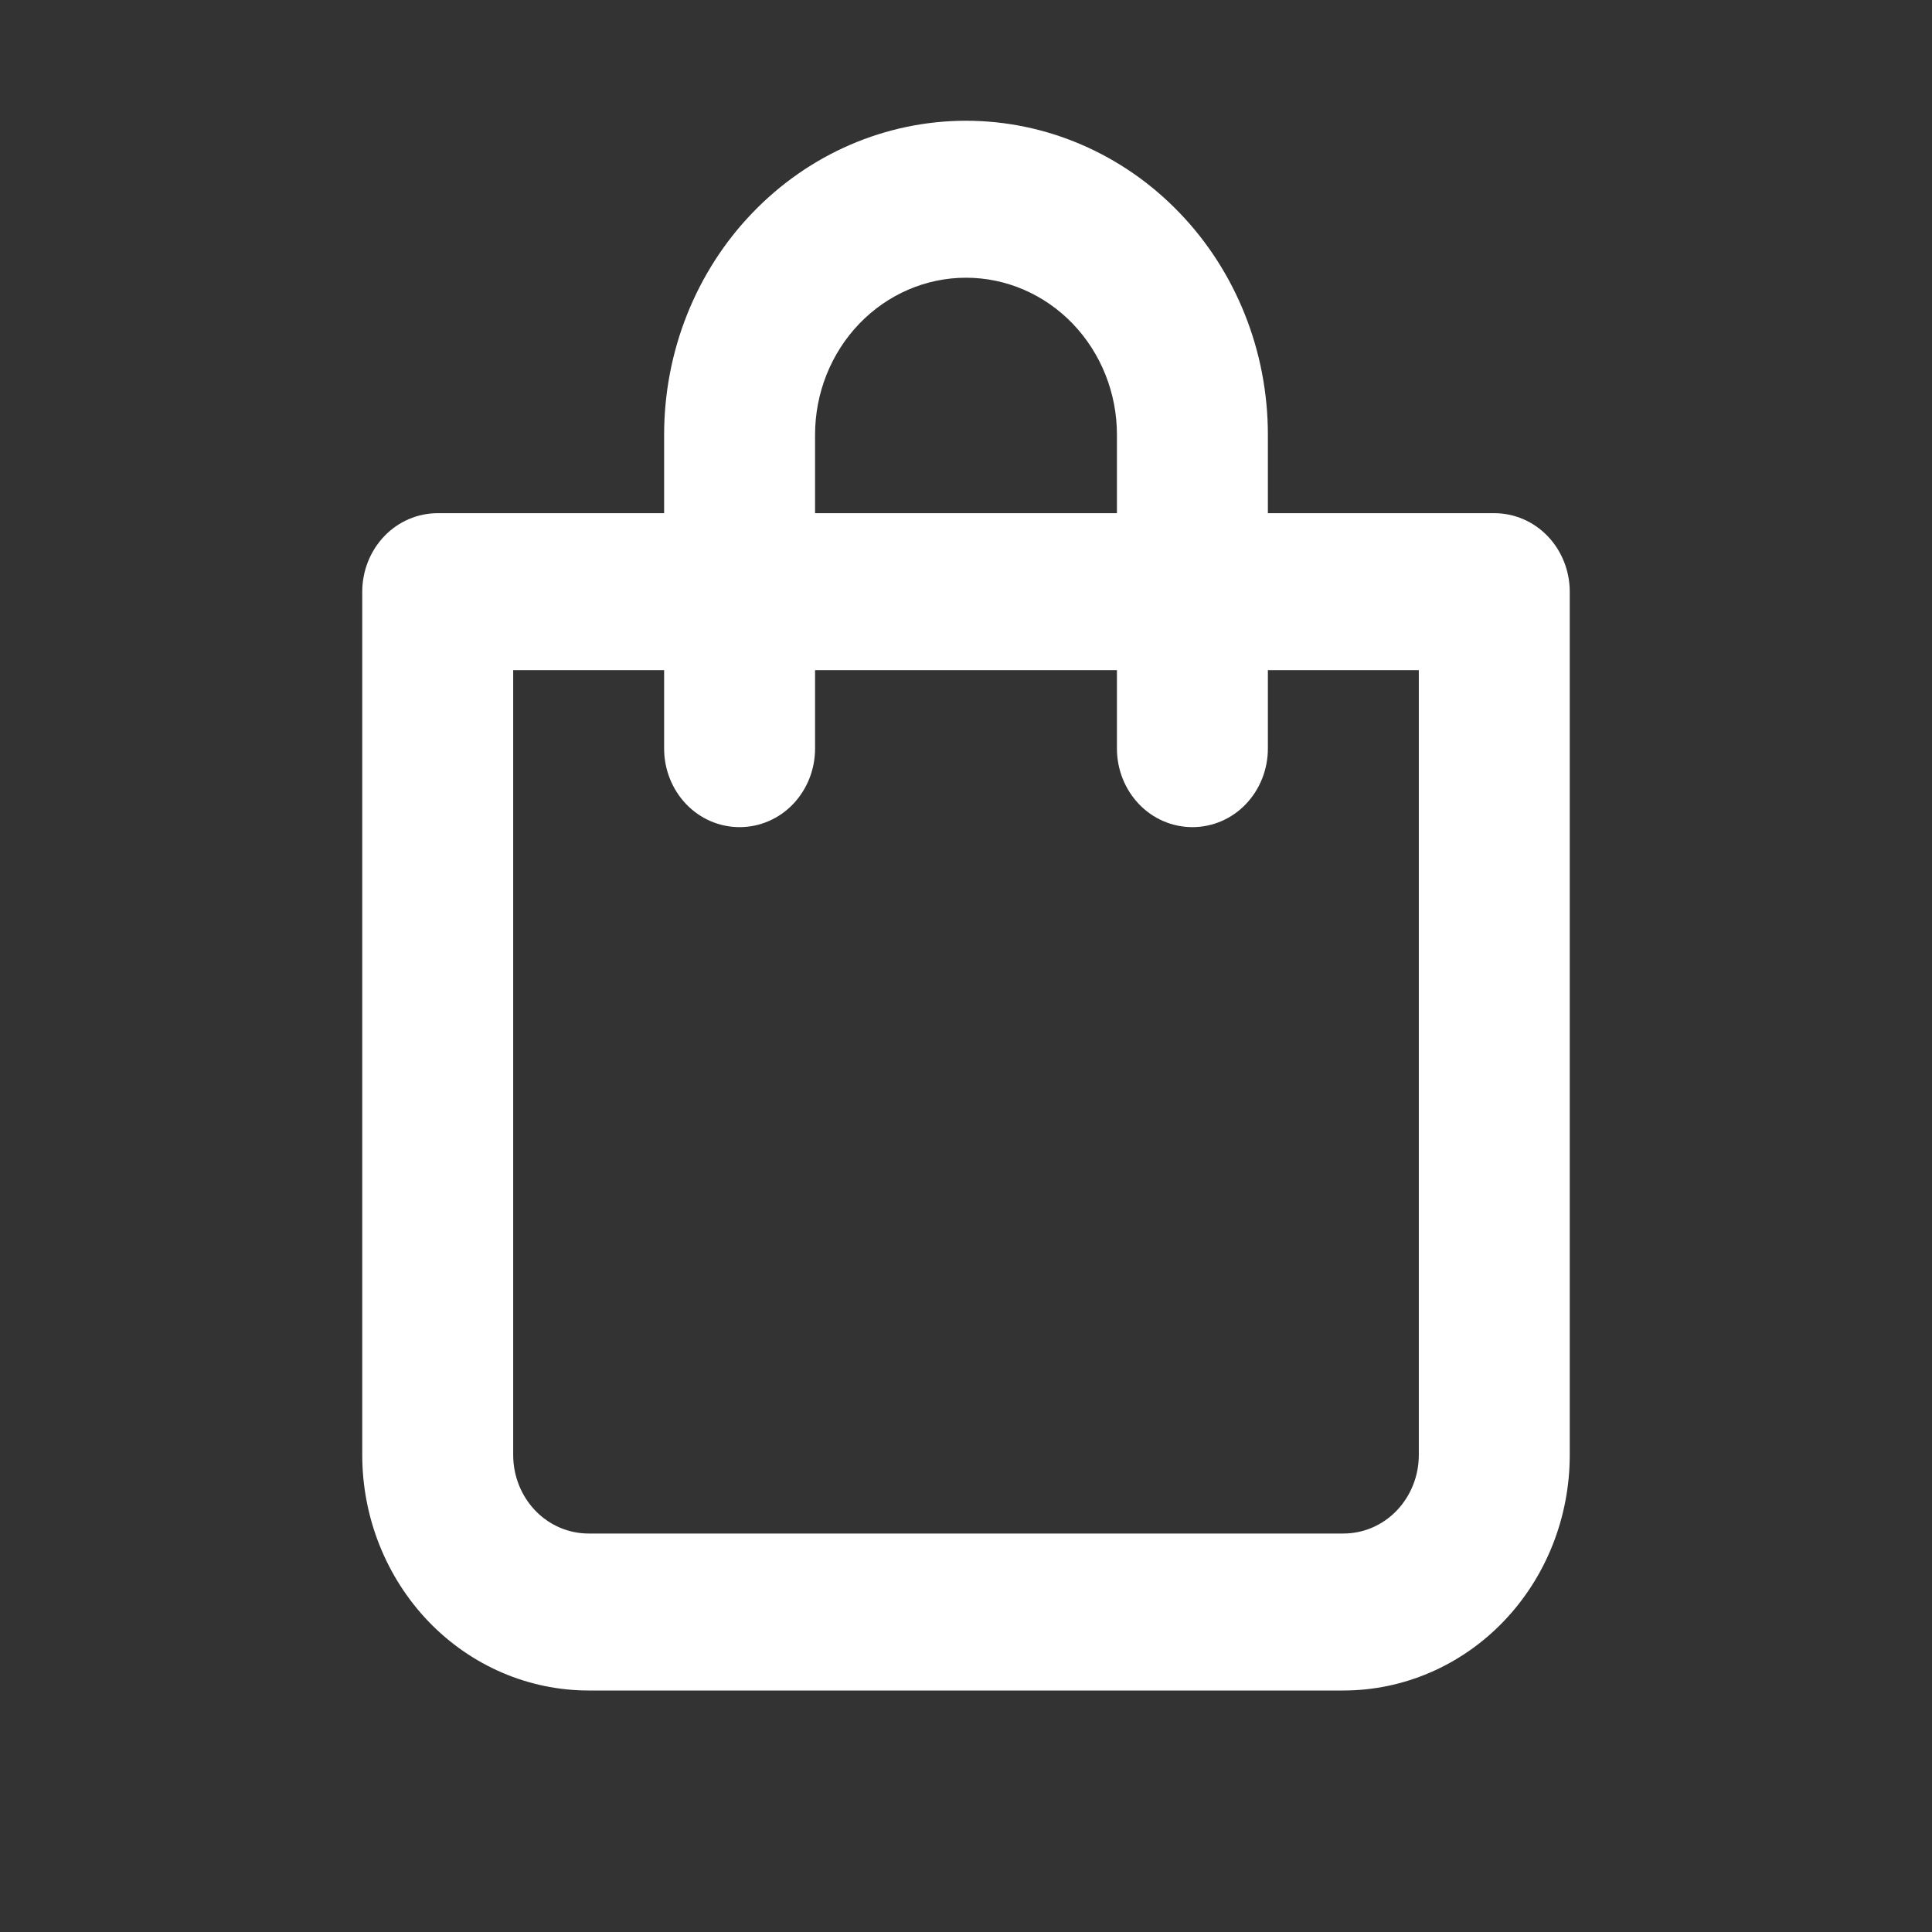 <svg width="16" height="16" viewBox="0 0 16 16" fill="none" xmlns="http://www.w3.org/2000/svg">
<rect x="0" y="0" width="16" height="16" fill="#333333" stroke="none"/>
<path d="M12.375 4.25H10.5V3.6C10.5 2.91 10.237 2.249 9.768 1.762C9.299 1.274 8.663 1 8 1C7.337 1 6.701 1.274 6.232 1.762C5.763 2.249 5.5 2.91 5.5 3.6V4.25H3.625C3.459 4.25 3.3 4.318 3.183 4.44C3.066 4.562 3 4.728 3 4.9V12.05C3 12.567 3.198 13.063 3.549 13.429C3.901 13.795 4.378 14 4.875 14H11.125C11.622 14 12.099 13.795 12.451 13.429C12.803 13.063 13 12.567 13 12.05V4.9C13 4.728 12.934 4.562 12.817 4.44C12.7 4.318 12.541 4.25 12.375 4.25ZM6.75 3.6C6.75 3.255 6.882 2.925 7.116 2.681C7.351 2.437 7.668 2.3 8 2.3C8.332 2.3 8.649 2.437 8.884 2.681C9.118 2.925 9.25 3.255 9.25 3.6V4.25H6.75V3.6ZM11.75 12.05C11.75 12.222 11.684 12.388 11.567 12.51C11.45 12.632 11.291 12.7 11.125 12.7H4.875C4.709 12.7 4.55 12.632 4.433 12.51C4.316 12.388 4.25 12.222 4.25 12.05V5.55H5.5V6.2C5.5 6.372 5.566 6.538 5.683 6.66C5.8 6.782 5.959 6.85 6.125 6.85C6.291 6.85 6.45 6.782 6.567 6.66C6.684 6.538 6.75 6.372 6.75 6.2V5.55H9.25V6.2C9.25 6.372 9.316 6.538 9.433 6.66C9.55 6.782 9.709 6.85 9.875 6.85C10.041 6.85 10.2 6.782 10.317 6.66C10.434 6.538 10.5 6.372 10.5 6.2V5.55H11.75V12.05Z" fill="white"/>
</svg>
